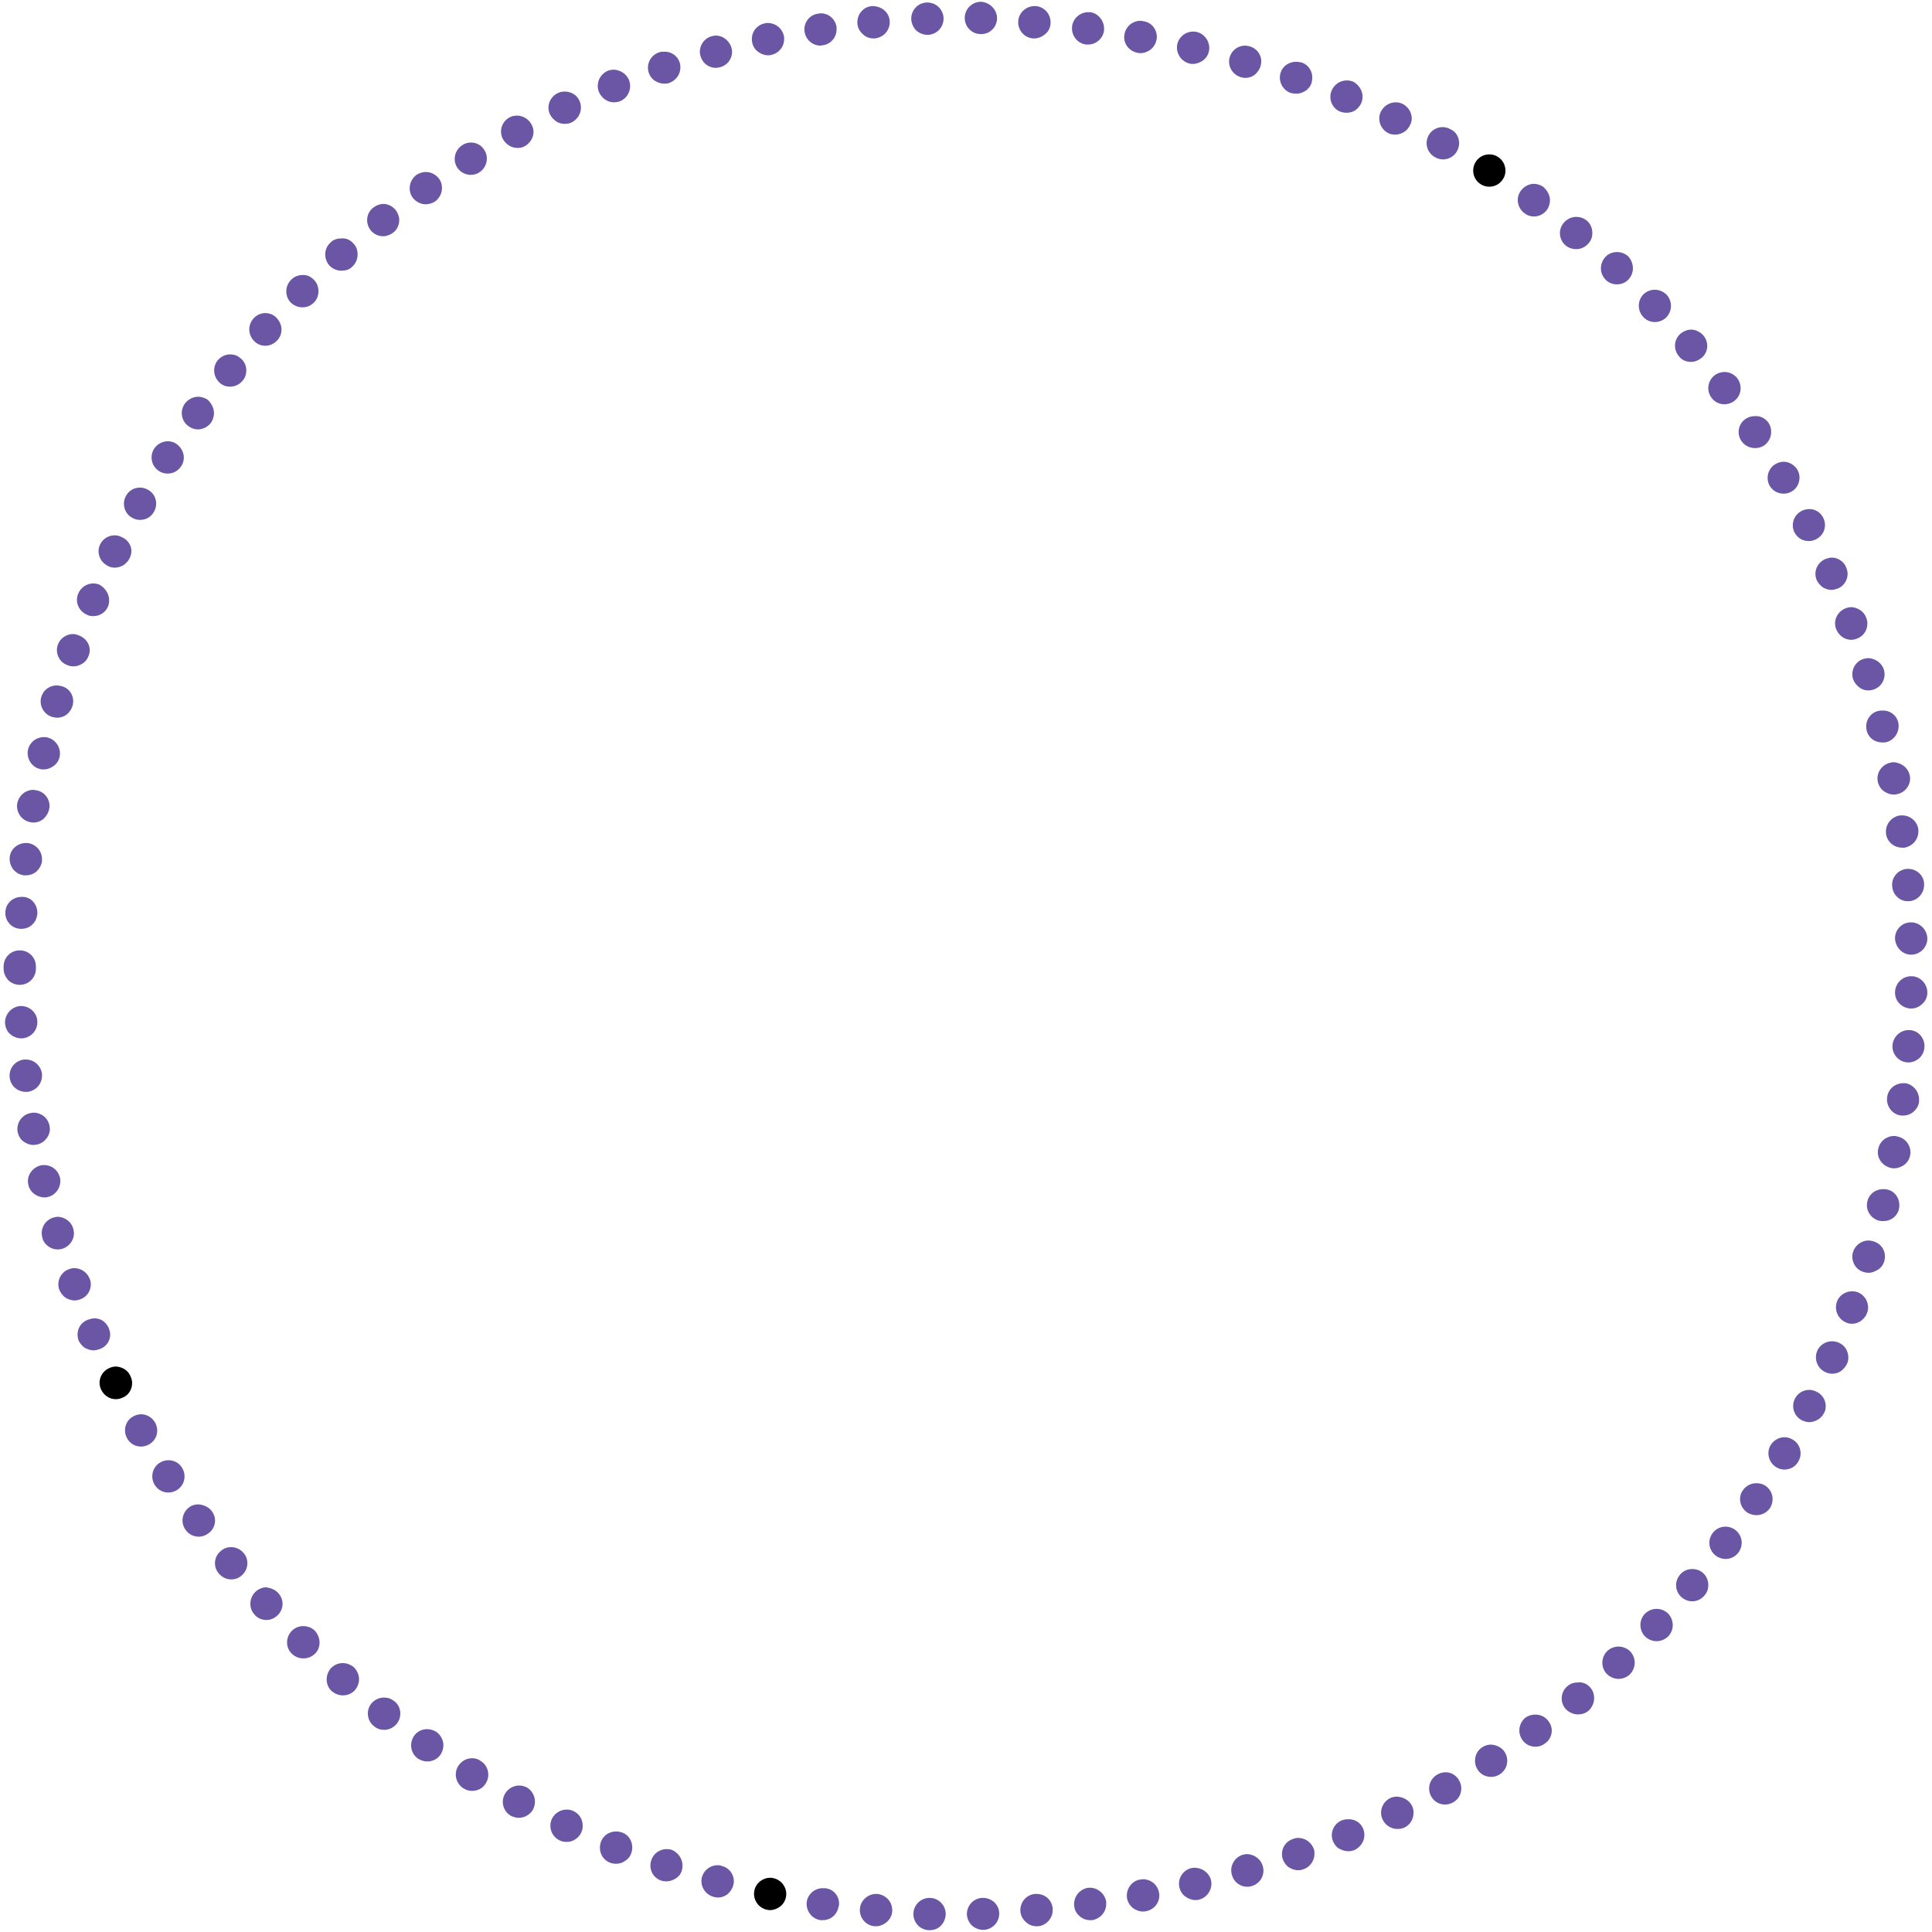 <?xml version="1.0" encoding="utf-8"?>
<!-- Generator: Adobe Illustrator 26.0.1, SVG Export Plug-In . SVG Version: 6.00 Build 0)  -->
<svg version="1.1" id="Layer_1" xmlns="http://www.w3.org/2000/svg" xmlns:xlink="http://www.w3.org/1999/xlink" x="0px" y="0px"
	 viewBox="0 0 538.1 538.1" style="enable-background:new 0 0 538.1 538.1;" xml:space="preserve">
<style type="text/css">
	.st0{fill:#6A56A4;}
</style>
<g id="Ring12">
	<path class="st0" d="M536.8,276.4v0.1c0,1.2-0.5,2.3-1.4,3.1c-0.8,0.8-1.9,1.3-3.1,1.3h-0.1c-2.5-0.1-4.5-2.1-4.4-4.6
		s2.1-4.4,4.5-4.4h0.1C534.8,271.9,536.8,274,536.8,276.4z"/>
	<path class="st0" d="M536.8,261.3v0.1c0,2.4-1.9,4.4-4.4,4.5h-0.1c-1.2,0-2.3-0.5-3.1-1.3s-1.3-1.9-1.4-3.1
		c-0.1-2.5,1.9-4.6,4.4-4.6h0.1C534.7,256.9,536.7,258.9,536.8,261.3z"/>
	<path class="st0" d="M536,291.3c0,0.1,0,0.2,0,0.4c-0.1,1.2-0.6,2.2-1.4,3c-0.8,0.7-1.9,1.2-3,1.2c-0.1,0-0.2,0-0.4,0
		c-2.5-0.2-4.3-2.4-4.1-4.8s2.2-4.2,4.5-4.2c0.1,0,0.2,0,0.3,0C534.2,287,536,289,536,291.3z"/>
	<path class="st0" d="M535.9,246.1c0,0.1,0,0.2,0,0.4c0,2.3-1.8,4.3-4.1,4.5c-0.1,0-0.2,0-0.4,0c-1.2,0-2.2-0.4-3-1.2
		c-0.8-0.7-1.3-1.8-1.4-3c-0.2-2.5,1.7-4.6,4.1-4.8c0.1,0,0.2,0,0.4,0C533.8,242,535.8,243.8,535.9,246.1z"/>
	<path class="st0" d="M534.5,306.2c0,0.2,0,0.4,0,0.6c-0.1,1.1-0.7,2.1-1.5,2.8c-0.8,0.7-1.8,1.1-2.9,1.1c-0.2,0-0.4,0-0.6,0
		c-2.5-0.3-4.2-2.6-3.9-5.1c0.3-2.3,2.2-3.9,4.5-3.9c0.2,0,0.4,0,0.6,0C532.8,302,534.5,304,534.5,306.2z"/>
	<path class="st0" d="M534.3,231c0,0.2,0,0.4,0,0.6c0,2.2-1.6,4.1-3.9,4.5c-0.2,0-0.4,0-0.6,0c-1.1,0-2.2-0.4-3-1.1
		c-0.8-0.7-1.4-1.7-1.5-2.8c-0.3-2.5,1.4-4.7,3.9-5.1c0.2,0,0.4,0,0.6,0C532.1,227.1,534,228.8,534.3,231z"/>
	<path class="st0" d="M532.1,321c0,0.3,0,0.5-0.1,0.8c-0.2,1.1-0.8,2-1.6,2.6s-1.8,1-2.9,1c-0.3,0-0.6,0-0.8-0.1
		c-2.4-0.5-4.1-2.8-3.6-5.2c0.4-2.2,2.3-3.7,4.4-3.7c0.3,0,0.6,0,0.8,0.1C530.6,316.9,532.1,318.8,532.1,321z"/>
	<path class="st0" d="M531.9,216c0.1,0.3,0.1,0.6,0.1,0.8c0,2.1-1.5,4-3.7,4.4c-0.3,0.1-0.6,0.1-0.8,0.1c-1.1,0-2.1-0.4-2.9-1
		c-0.8-0.6-1.4-1.6-1.6-2.6c-0.5-2.4,1.1-4.8,3.6-5.3c0.3-0.1,0.6-0.1,0.8-0.1C529.6,212.4,531.5,213.9,531.9,216z"/>
	<path class="st0" d="M529,335.6c0,0.3,0,0.7-0.1,1.1c-0.2,1-0.8,1.9-1.6,2.5s-1.7,0.9-2.8,0.9c-0.4,0-0.7,0-1.1-0.1
		c-2.4-0.6-3.9-3-3.3-5.4c0.5-2.1,2.3-3.4,4.4-3.4c0.3,0,0.7,0,1.1,0.1C527.6,331.7,529,333.5,529,335.6z"/>
	<path class="st0" d="M528.7,201.2c0.1,0.4,0.1,0.7,0.1,1.1c0,2-1.4,3.9-3.4,4.4c-0.4,0.1-0.7,0.1-1.1,0.1c-1,0-2-0.3-2.8-0.9
		c-0.8-0.6-1.4-1.5-1.6-2.5c-0.6-2.4,0.9-4.9,3.3-5.4c0.4-0.1,0.7-0.1,1.1-0.1C526.3,197.8,528.2,199.1,528.7,201.2z"/>
	<path class="st0" d="M525,350c0,0.4-0.1,0.9-0.2,1.3c-0.3,1-0.9,1.8-1.7,2.3s-1.7,0.9-2.7,0.9c-0.4,0-0.9-0.1-1.3-0.2
		c-2.4-0.7-3.7-3.2-3-5.6c0.6-1.9,2.4-3.2,4.3-3.2c0.4,0,0.9,0.1,1.3,0.2C523.8,346.3,525,348,525,350z"/>
	<path class="st0" d="M524.7,186.5c0.1,0.4,0.2,0.9,0.2,1.3c0,1.9-1.2,3.7-3.2,4.3c-0.4,0.1-0.9,0.2-1.3,0.2c-1,0-1.9-0.3-2.6-0.9
		c-0.8-0.6-1.4-1.4-1.7-2.3c-0.7-2.4,0.6-4.9,3-5.6c0.4-0.1,0.9-0.2,1.3-0.2C522.3,183.4,524.1,184.6,524.7,186.5z"/>
	<path class="st0" d="M520.3,364.2c0,0.5-0.1,1-0.3,1.5c-0.3,0.9-0.9,1.6-1.7,2.2c-0.7,0.5-1.6,0.8-2.5,0.8c-0.5,0-1-0.1-1.5-0.3
		c-2.3-0.9-3.5-3.4-2.7-5.8l0,0c0.8-2.3,3.4-3.5,5.8-2.7C519.2,360.6,520.3,362.3,520.3,364.2z"/>
	<path class="st0" d="M519.8,172.1c0.2,0.5,0.3,1,0.3,1.6c0,1.8-1.1,3.6-3,4.2c-0.5,0.2-1,0.3-1.5,0.3c-0.9,0-1.8-0.3-2.5-0.8
		s-1.3-1.2-1.7-2.2c-0.9-2.3,0.3-4.9,2.7-5.8c0.5-0.2,1-0.3,1.6-0.3C517.4,169.2,519.2,170.3,519.8,172.1z"/>
	<path class="st0" d="M514.8,378.1c0,0.6-0.1,1.2-0.4,1.8l0,0c-0.4,0.8-1,1.5-1.7,2s-1.6,0.7-2.4,0.7c-0.6,0-1.2-0.1-1.8-0.4
		c-2.3-1-3.3-3.6-2.4-5.9c1-2.3,3.6-3.3,5.9-2.4C513.8,374.6,514.8,376.3,514.8,378.1z"/>
	<path class="st0" d="M514.2,158c0.2,0.6,0.4,1.2,0.4,1.8c0,1.7-1,3.4-2.7,4.1c-0.6,0.2-1.2,0.4-1.8,0.4c-0.9,0-1.7-0.3-2.4-0.7
		c-0.7-0.5-1.3-1.2-1.7-2l0,0c-1-2.3,0.1-4.9,2.4-5.9c0.6-0.2,1.2-0.4,1.8-0.4C511.8,155.3,513.5,156.3,514.2,158z"/>
	<path class="st0" d="M508.5,391.6c0,0.7-0.1,1.4-0.5,2c-0.4,0.8-1,1.4-1.7,1.8s-1.5,0.7-2.4,0.7c-0.7,0-1.3-0.2-2-0.5
		c-2.2-1.1-3.1-3.8-2-6c0.8-1.6,2.4-2.5,4-2.5c0.7,0,1.4,0.2,2,0.5C507.6,388.4,508.5,390,508.5,391.6z"/>
	<path class="st0" d="M507.8,144.2c0.3,0.6,0.5,1.3,0.5,2c0,1.7-0.9,3.2-2.5,4c-0.6,0.3-1.3,0.5-2,0.5c-0.8,0-1.6-0.2-2.3-0.6
		c-0.7-0.4-1.3-1.1-1.7-1.8c-1.1-2.2-0.2-4.9,2-6c0.6-0.3,1.3-0.5,2-0.5C505.4,141.7,507,142.6,507.8,144.2z"/>
	<path class="st0" d="M501.5,404.8c0,0.8-0.2,1.5-0.6,2.2c-0.8,1.5-2.3,2.3-3.9,2.3c-0.8,0-1.5-0.2-2.2-0.6c-2.1-1.2-2.9-4-1.7-6.1
		c0.8-1.4,2.3-2.3,3.9-2.3c0.8,0,1.5,0.2,2.2,0.6C500.7,401.7,501.5,403.2,501.5,404.8z"/>
	<path class="st0" d="M500.6,130.8c0.4,0.7,0.6,1.5,0.6,2.2c0,1.6-0.8,3.1-2.2,3.9c-0.7,0.4-1.5,0.6-2.2,0.6c-1.6,0-3.1-0.8-3.9-2.2
		l0,0c-1.2-2.1-0.5-4.9,1.7-6.1c0.7-0.4,1.5-0.6,2.2-0.6C498.2,128.6,499.7,129.4,500.6,130.8z"/>
	<path class="st0" d="M493.7,417.5c0,0.8-0.2,1.7-0.7,2.5c-0.9,1.3-2.3,2-3.8,2c-0.8,0-1.7-0.2-2.5-0.7c-2.1-1.4-2.7-4.2-1.3-6.2
		c0.9-1.3,2.3-2,3.8-2c0.9,0,1.7,0.2,2.5,0.7C492.9,414.6,493.7,416,493.7,417.5z"/>
	<path class="st0" d="M492.6,117.8c0.5,0.8,0.7,1.6,0.7,2.5c0,1.5-0.7,2.9-2,3.8c-0.8,0.5-1.6,0.7-2.5,0.7c-1.5,0-2.9-0.7-3.8-2
		c-1.4-2.1-0.8-4.9,1.3-6.2c0.8-0.5,1.6-0.7,2.5-0.7C490.3,115.8,491.7,116.5,492.6,117.8z"/>
	<path class="st0" d="M485.1,429.7c0,0.9-0.3,1.9-0.9,2.7c-0.9,1.2-2.2,1.8-3.6,1.8c-0.9,0-1.9-0.3-2.7-0.9c-2-1.5-2.4-4.3-0.9-6.3
		c0.9-1.2,2.2-1.8,3.6-1.8c0.9,0,1.9,0.3,2.7,0.9C484.5,427,485.1,428.4,485.1,429.7z"/>
	<path class="st0" d="M483.9,105.4c0.6,0.8,0.9,1.8,0.9,2.7c0,1.4-0.6,2.7-1.8,3.6c-0.8,0.6-1.8,0.9-2.7,0.9c-1.4,0-2.7-0.6-3.6-1.8
		c-1.5-2-1.1-4.8,0.9-6.3c0.8-0.6,1.8-0.9,2.7-0.9C481.6,103.6,483,104.2,483.9,105.4z"/>
	<path class="st0" d="M475.8,441.5c0,1-0.3,2-1.1,2.9c-0.9,1.1-2.2,1.6-3.4,1.6c-1,0-2.1-0.4-2.9-1.1c-1.9-1.6-2.1-4.4-0.5-6.3
		c0.9-1.1,2.2-1.6,3.4-1.6c1,0,2.1,0.3,2.9,1C475.3,438.9,475.8,440.2,475.8,441.5z"/>
	<path class="st0" d="M474.4,93.4c0.7,0.8,1.1,1.9,1.1,2.9c0,1.3-0.5,2.5-1.6,3.4c-0.9,0.7-1.9,1.1-2.9,1.1c-1.3,0-2.6-0.5-3.4-1.6
		c-1.6-1.9-1.4-4.7,0.5-6.3c0.9-0.7,1.9-1.1,2.9-1.1C472.2,91.8,473.5,92.4,474.4,93.4z"/>
	<path class="st0" d="M465.9,452.6c0,1.1-0.4,2.2-1.2,3.1c-0.9,0.9-2.1,1.4-3.3,1.4c-1.1,0-2.2-0.4-3.1-1.2
		c-1.8-1.7-1.9-4.6-0.2-6.4c0.9-0.9,2.1-1.4,3.3-1.4c1.1,0,2.2,0.4,3.1,1.2C465.4,450.2,465.9,451.4,465.9,452.6z"/>
	<path class="st0" d="M464.2,82.1c0.8,0.9,1.2,2,1.2,3.1c0,1.2-0.5,2.4-1.4,3.3c-0.9,0.8-2,1.2-3.1,1.2c-1.2,0-2.4-0.5-3.2-1.4
		c-1.7-1.8-1.7-4.6,0.1-6.4c0.9-0.8,2-1.2,3.1-1.2C462.1,80.7,463.3,81.2,464.2,82.1z"/>
	<path class="st0" d="M454.1,460c0.8,0.9,1.2,2,1.2,3.1c0,1.2-0.5,2.4-1.4,3.3c-0.9,0.8-2,1.2-3.1,1.2c-1.2,0-2.4-0.5-3.3-1.4
		c-1.7-1.8-1.6-4.7,0.2-6.4c0.9-0.8,2-1.2,3.1-1.2C452,458.6,453.2,459.1,454.1,460z"/>
	<path class="st0" d="M454.8,74.7c0,1.1-0.4,2.2-1.2,3.1c-0.9,1-2.1,1.4-3.3,1.4c-1.1,0-2.2-0.4-3-1.2c-1.8-1.7-1.9-4.5-0.2-6.4
		c0.9-1,2.1-1.4,3.3-1.4c1.1,0,2.2,0.4,3.1,1.2C454.3,72.3,454.8,73.5,454.8,74.7z"/>
	<path class="st0" d="M443,470.1c0.7,0.8,1,1.9,1,2.9c0,1.3-0.6,2.6-1.6,3.5c-0.8,0.7-1.9,1-2.9,1c-1.3,0-2.6-0.6-3.5-1.6
		c-1.6-1.9-1.3-4.8,0.6-6.3c0.8-0.7,1.8-1,2.8-1C440.8,468.4,442.1,469,443,470.1z"/>
	<path class="st0" d="M443.5,64.9c0,1-0.3,2-1,2.8c-0.9,1.1-2.2,1.7-3.5,1.7c-1,0-2-0.3-2.9-1c-1.9-1.6-2.2-4.4-0.6-6.3
		c0.9-1.1,2.2-1.7,3.5-1.7c1,0,2,0.3,2.9,1C443,62.3,443.5,63.6,443.5,64.9z"/>
	<path class="st0" d="M431.3,479.4c0.6,0.8,0.9,1.7,0.9,2.6c0,1.4-0.7,2.8-1.9,3.6c-0.8,0.6-1.7,0.9-2.6,0.9c-1.4,0-2.8-0.6-3.7-1.9
		c-1.4-2-1-4.8,1-6.3l0,0C427.1,477,429.9,477.4,431.3,479.4z"/>
	<path class="st0" d="M431.7,55.8c0,0.9-0.3,1.8-0.8,2.6c-0.9,1.2-2.2,1.9-3.7,1.9c-0.9,0-1.8-0.3-2.6-0.9c-2-1.5-2.5-4.3-1-6.3
		c0.9-1.2,2.3-1.9,3.6-1.9c0.9,0,1.8,0.3,2.6,0.8C431,53.1,431.7,54.4,431.7,55.8z"/>
	<path class="st0" d="M419.1,488c0.5,0.8,0.7,1.6,0.7,2.4c0,1.5-0.7,2.9-2.1,3.8c-0.8,0.5-1.6,0.7-2.4,0.7c-1.5,0-3-0.7-3.8-2.1
		c-1.3-2.1-0.7-4.9,1.4-6.2c0.8-0.5,1.6-0.7,2.4-0.7C416.8,486,418.3,486.7,419.1,488z"/>
	<path d="M419.3,47.5c0,0.8-0.2,1.7-0.7,2.4c-0.9,1.4-2.3,2.1-3.8,2.1c-0.8,0-1.7-0.2-2.4-0.7c-2.1-1.3-2.7-4.1-1.4-6.2
		c0.9-1.4,2.3-2.1,3.8-2.1c0.8,0,1.7,0.2,2.4,0.7C418.5,44.5,419.3,46,419.3,47.5z"/>
	<path class="st0" d="M406.4,495.9c0.4,0.7,0.6,1.4,0.6,2.2c0,1.6-0.8,3.1-2.3,3.9c-0.7,0.4-1.5,0.6-2.2,0.6c-1.6,0-3.1-0.8-3.9-2.3
		c-1.2-2.2-0.4-4.9,1.8-6.1S405.2,493.7,406.4,495.9z"/>
	<path class="st0" d="M406.4,39.9c0,0.7-0.2,1.5-0.6,2.2c-0.8,1.5-2.4,2.3-3.9,2.3c-0.7,0-1.5-0.2-2.2-0.6c-2.2-1.2-3-3.9-1.8-6.1
		c0.8-1.5,2.4-2.3,3.9-2.3c0.7,0,1.5,0.2,2.2,0.6C405.6,36.7,406.4,38.3,406.4,39.9z"/>
	<path class="st0" d="M393.3,503c0.3,0.6,0.4,1.3,0.4,1.9c0,1.7-0.9,3.3-2.5,4.1c-0.6,0.3-1.3,0.4-2,0.4c-0.8,0-1.6-0.2-2.4-0.7
		s-1.3-1.1-1.7-1.9c-1.1-2.2-0.1-4.9,2.1-6c0.6-0.3,1.3-0.4,1.9-0.4C390.9,500.5,392.5,501.4,393.3,503z"/>
	<path class="st0" d="M393.2,33c0,0.7-0.2,1.3-0.5,1.9c-0.4,0.8-1,1.5-1.7,1.9s-1.5,0.7-2.4,0.7c-0.6,0-1.3-0.1-1.9-0.4
		c-2.2-1.1-3.2-3.8-2.1-6c0.8-1.6,2.4-2.6,4.1-2.6c0.6,0,1.3,0.1,1.9,0.4C392.2,29.7,393.2,31.3,393.2,33z"/>
	<path class="st0" d="M379.7,509.4c0.2,0.6,0.3,1.1,0.3,1.7c0,1.8-1.1,3.4-2.8,4.2c-0.6,0.2-1.1,0.3-1.7,0.3c-0.9,0-1.7-0.3-2.5-0.7
		s-1.3-1.2-1.7-2c-1-2.3,0.1-4.9,2.4-5.9c0.6-0.2,1.1-0.3,1.7-0.3C377.3,506.6,379,507.6,379.7,509.4z"/>
	<path class="st0" d="M379.5,26.9c0,0.6-0.1,1.1-0.3,1.7c-0.4,0.9-1,1.6-1.7,2.1s-1.6,0.7-2.5,0.7c-0.6,0-1.1-0.1-1.7-0.3
		c-2.3-0.9-3.4-3.6-2.4-5.9c0.7-1.7,2.4-2.8,4.2-2.8c0.6,0,1.1,0.1,1.7,0.3C378.4,23.5,379.5,25.2,379.5,26.9z"/>
	<path class="st0" d="M365.9,514.9c0.2,0.5,0.2,1,0.2,1.5c0,1.8-1.2,3.6-3,4.2c-0.5,0.2-1,0.3-1.5,0.3c-0.9,0-1.8-0.3-2.6-0.8
		c-0.8-0.5-1.3-1.3-1.7-2.2c-0.8-2.4,0.4-4.9,2.8-5.7c0.5-0.2,1-0.3,1.5-0.3C363.5,511.9,365.2,513.1,365.9,514.9z"/>
	<path class="st0" d="M365.5,21.6c0,0.5-0.1,1-0.2,1.5c-0.3,0.9-0.9,1.7-1.7,2.2c-0.8,0.5-1.6,0.8-2.6,0.8c-0.5,0-1-0.1-1.5-0.2
		c-2.3-0.8-3.6-3.4-2.8-5.7c0.6-1.9,2.4-3,4.3-3c0.5,0,1,0.1,1.5,0.2C364.4,18,365.5,19.8,365.5,21.6z"/>
	<path class="st0" d="M351.7,519.7c0.1,0.4,0.2,0.8,0.2,1.3c0,2-1.3,3.7-3.2,4.3c-0.4,0.1-0.8,0.2-1.3,0.2c-1,0-1.9-0.3-2.7-0.9
		c-0.8-0.6-1.3-1.4-1.6-2.4c-0.7-2.4,0.7-4.9,3-5.6c0.4-0.1,0.8-0.2,1.3-0.2C349.3,516.5,351.1,517.7,351.7,519.7z"/>
	<path class="st0" d="M351.3,17.1c0,0.4-0.1,0.8-0.2,1.3c-0.3,1-0.9,1.8-1.6,2.4c-0.8,0.6-1.7,0.9-2.7,0.9c-0.4,0-0.8-0.1-1.2-0.2
		c-2.4-0.7-3.8-3.2-3.1-5.6c0.6-2,2.4-3.2,4.3-3.2c0.4,0,0.8,0.1,1.2,0.2C350,13.4,351.3,15.2,351.3,17.1z"/>
	<path class="st0" d="M337.3,523.7c0.1,0.4,0.1,0.7,0.1,1c0,2-1.4,3.9-3.5,4.4c-0.3,0.1-0.7,0.1-1,0.1c-1,0-2-0.4-2.8-1
		s-1.4-1.5-1.6-2.5c-0.6-2.4,0.9-4.8,3.3-5.4c0.4-0.1,0.7-0.1,1.1-0.1C335,520.3,336.8,521.7,337.3,523.7z"/>
	<path class="st0" d="M336.8,13.3c0,0.3,0,0.7-0.1,1c-0.2,1-0.8,1.9-1.6,2.5c-0.8,0.6-1.8,1-2.8,1c-0.3,0-0.7,0-1-0.1
		c-2.4-0.6-3.9-3-3.4-5.4c0.5-2.1,2.3-3.5,4.4-3.5c0.3,0,0.7,0,1,0.1C335.4,9.4,336.8,11.3,336.8,13.3z"/>
	<path class="st0" d="M322.8,527.1c0.1,0.3,0.1,0.6,0.1,0.8c0,2.1-1.5,4-3.7,4.4c-0.3,0.1-0.5,0.1-0.8,0.1c-1.1,0-2.1-0.4-2.9-1
		c-0.8-0.7-1.4-1.6-1.6-2.7c-0.4-2.4,1.2-4.8,3.6-5.2c0.3,0,0.6-0.1,0.8-0.1C320.5,523.4,322.4,524.9,322.8,527.1z"/>
	<path class="st0" d="M322.2,10.3c0,0.3,0,0.5-0.1,0.8c-0.2,1.1-0.8,2-1.6,2.7c-0.8,0.6-1.8,1-2.9,1c-0.3,0-0.5,0-0.8-0.1
		c-2.5-0.5-4.1-2.8-3.6-5.2c0.4-2.2,2.3-3.7,4.4-3.7c0.3,0,0.5,0,0.8,0.1C320.7,6.2,322.2,8.1,322.2,10.3z"/>
	<path class="st0" d="M308.1,529.7c0,0.2,0,0.4,0,0.6c0,2.2-1.6,4.1-3.9,4.5c-0.2,0-0.4,0-0.6,0c-1.1,0-2.1-0.4-2.9-1.1
		c-0.8-0.7-1.4-1.6-1.5-2.8c-0.3-2.5,1.4-4.7,3.8-5.1l0,0C305.4,525.5,307.7,527.2,308.1,529.7z"/>
	<path class="st0" d="M307.5,7.9c0,0.2,0,0.4,0,0.6c-0.3,2.2-2.2,3.9-4.4,3.9l0,0c-0.2,0-0.4,0-0.6,0c-2.5-0.3-4.2-2.6-3.9-5.1
		c0.3-2.2,2.2-3.9,4.5-3.9c0.2,0,0.4,0,0.6,0C305.8,3.7,307.5,5.7,307.5,7.9z"/>
	<path class="st0" d="M293.2,531.6c0,0.1,0,0.3,0,0.4c0,2.3-1.8,4.3-4.1,4.5c-0.1,0-0.3,0-0.4,0c-1.1,0-2.2-0.4-3-1.2
		c-0.8-0.7-1.4-1.7-1.5-2.9c-0.2-2.5,1.6-4.7,4.1-4.9c0.1,0,0.3,0,0.4,0C291.1,527.5,293,529.2,293.2,531.6z"/>
	<path class="st0" d="M292.6,6.2c0,0.1,0,0.3,0,0.4c-0.1,1.2-0.6,2.2-1.5,2.9c-0.8,0.7-1.9,1.2-3,1.2c-0.1,0-0.3,0-0.4,0
		c-2.5-0.2-4.3-2.4-4.1-4.9c0.2-2.3,2.2-4.1,4.5-4.1c0.1,0,0.3,0,0.4,0C290.9,1.9,292.6,3.9,292.6,6.2z"/>
	<path class="st0" d="M278.3,532.8c0,0.1,0,0.2,0,0.2c0,2.4-1.9,4.4-4.3,4.5c-0.1,0-0.2,0-0.2,0c-1.2,0-2.3-0.5-3.1-1.2
		c-0.8-0.8-1.3-1.8-1.4-3c-0.1-2.5,1.8-4.6,4.3-4.7c0.1,0,0.1,0,0.2,0C276.2,528.6,278.2,530.4,278.3,532.8z"/>
	<path class="st0" d="M277.7,5.1c0,0.1,0,0.2,0,0.2c-0.1,1.2-0.6,2.3-1.4,3c-0.8,0.8-1.9,1.2-3.1,1.2c-0.1,0-0.1,0-0.2,0
		c-2.5-0.1-4.4-2.2-4.3-4.7c0.1-2.4,2.1-4.3,4.5-4.3c0.1,0,0.2,0,0.2,0C275.9,0.8,277.7,2.8,277.7,5.1z"/>
	<path class="st0" d="M263.4,533.1c0,0.1,0,0.1,0,0.2c-0.1,1.2-0.6,2.3-1.4,3.1s-1.9,1.2-3.1,1.2c-0.1,0-0.1,0-0.2,0
		c-2.5-0.1-4.4-2.2-4.3-4.7c0.1-2.4,2.1-4.3,4.5-4.3c0.1,0,0.1,0,0.2,0C261.5,528.7,263.4,530.7,263.4,533.1z"/>
	<path class="st0" d="M262.8,5c0,0.1,0,0.1,0,0.2c0,2.4-1.9,4.4-4.3,4.5c-0.1,0-0.1,0-0.2,0c-1.2,0-2.3-0.5-3.1-1.2
		c-0.8-0.8-1.3-1.9-1.4-3.1c-0.1-2.5,1.8-4.6,4.3-4.7c0.1,0,0.1,0,0.2,0C260.7,0.7,262.7,2.6,262.8,5z"/>
	<path class="st0" d="M248.5,532c0,0.1,0,0.3,0,0.4c-0.1,1.2-0.7,2.2-1.5,2.9s-1.9,1.2-3,1.2c-0.1,0-0.3,0-0.4,0
		c-2.5-0.2-4.3-2.4-4.1-4.9c0.2-2.3,2.2-4.1,4.5-4.1c0.2,0,0.3,0,0.4,0C246.8,527.8,248.5,529.7,248.5,532z"/>
	<path class="st0" d="M247.8,5.8c0,0.2,0,0.3,0,0.4c0,2.3-1.7,4.2-4.1,4.5c-0.2,0-0.3,0-0.4,0c-1.2,0-2.2-0.4-3-1.2
		c-0.8-0.7-1.4-1.7-1.5-2.9c-0.2-2.5,1.6-4.7,4-4.9c0.1,0,0.3,0,0.4,0C245.7,1.8,247.6,3.5,247.8,5.8z"/>
	<path class="st0" d="M233.7,530.2c0,0.2,0,0.5-0.1,0.7c-0.2,1.1-0.7,2.1-1.5,2.8s-1.8,1.1-2.9,1.1c-0.2,0-0.5,0-0.7,0
		c-2.5-0.4-4.1-2.7-3.8-5.1c0.3-2.2,2.3-3.8,4.4-3.8c0.2,0,0.5,0,0.7,0C232.1,526.1,233.7,528,233.7,530.2z"/>
	<path class="st0" d="M233,7.5c0,0.2,0,0.5,0,0.7c0,2.2-1.6,4.1-3.8,4.4c-0.2,0-0.5,0.1-0.7,0.1c-1.1,0-2.1-0.4-2.9-1.1
		c-0.8-0.7-1.3-1.6-1.5-2.7c-0.4-2.5,1.3-4.8,3.8-5.1c0.2,0,0.5-0.1,0.7-0.1C230.7,3.7,232.6,5.2,233,7.5z"/>
	<path d="M215.4,523.1c2.4,0.5,4,2.9,3.5,5.3c-0.2,1-0.8,2-1.6,2.6s-1.8,1-2.8,1c-0.3,0-0.6,0-0.9-0.1c-2.4-0.5-4-2.9-3.5-5.3
		c0.4-2.1,2.3-3.6,4.4-3.6C214.8,523,215.1,523,215.4,523.1L215.4,523.1z"/>
	<path class="st0" d="M218.3,9.9c0.1,0.3,0.1,0.6,0.1,1c0,2.1-1.4,3.9-3.6,4.4c-0.3,0.1-0.6,0.1-0.9,0.1c-1,0-2-0.4-2.8-1
		s-1.4-1.5-1.6-2.6c-0.5-2.4,1-4.8,3.5-5.3c0.3-0.1,0.6-0.1,0.9-0.1C215.9,6.4,217.8,7.8,218.3,9.9z"/>
	<path class="st0" d="M204.4,524c0,0.4-0.1,0.8-0.2,1.2c-0.3,1-0.9,1.8-1.6,2.4c-0.8,0.6-1.7,0.9-2.7,0.9c-0.4,0-0.8-0.1-1.2-0.2
		c-2.4-0.7-3.8-3.1-3.2-5.5c0.6-2,2.4-3.3,4.3-3.3c0.4,0,0.8,0,1.2,0.2C203.1,520.2,204.4,522,204.4,524z"/>
	<path class="st0" d="M203.7,13.2c0.1,0.4,0.2,0.8,0.2,1.2c0,2-1.3,3.8-3.3,4.3c-0.4,0.1-0.8,0.2-1.2,0.2c-1,0-1.9-0.3-2.7-0.9
		s-1.3-1.4-1.6-2.4c-0.7-2.4,0.8-4.9,3.1-5.5c0.4-0.1,0.8-0.2,1.2-0.2C201.3,9.9,203.1,11.3,203.7,13.2z"/>
	<path class="st0" d="M190.1,519.6c0,0.5-0.1,1-0.2,1.4c-0.3,1-0.9,1.7-1.7,2.2s-1.7,0.8-2.6,0.8c-0.5,0-1-0.1-1.4-0.2
		c-2.4-0.8-3.6-3.3-2.8-5.7c0.6-1.9,2.4-3.1,4.3-3.1c0.5,0,1,0.1,1.4,0.2C188.9,516,190.1,517.7,190.1,519.6z"/>
	<path class="st0" d="M189.3,17.4c0.2,0.5,0.2,1,0.2,1.4c0,1.9-1.2,3.6-3.1,4.3c-0.5,0.2-1,0.2-1.4,0.2c-0.9,0-1.8-0.3-2.6-0.8
		s-1.4-1.3-1.7-2.2c-0.8-2.4,0.5-4.9,2.8-5.7c0.5-0.2,1-0.2,1.4-0.2C186.9,14.3,188.7,15.5,189.3,17.4z"/>
	<path class="st0" d="M176.1,514.5c0,0.6-0.1,1.1-0.3,1.7c-0.3,0.9-0.9,1.6-1.7,2.1c-0.7,0.5-1.6,0.8-2.5,0.8
		c-0.5,0-1.1-0.1-1.7-0.3c-2.3-0.9-3.4-3.5-2.5-5.9c0.7-1.8,2.4-2.8,4.2-2.8c0.6,0,1.1,0.1,1.7,0.3C175,511,176.1,512.7,176.1,514.5
		z"/>
	<path class="st0" d="M175.2,22.3c0.2,0.6,0.3,1.1,0.3,1.7c0,1.8-1.1,3.5-2.8,4.2c-0.6,0.2-1.1,0.3-1.7,0.3c-0.9,0-1.8-0.3-2.5-0.8
		s-1.3-1.2-1.7-2.1c-0.9-2.3,0.2-4.9,2.5-5.9c0.6-0.2,1.1-0.3,1.7-0.3C172.8,19.5,174.5,20.6,175.2,22.3z"/>
	<path class="st0" d="M162.3,508.5c0,0.6-0.1,1.3-0.4,1.9c-0.4,0.8-1,1.5-1.7,1.9c-0.7,0.5-1.5,0.7-2.4,0.7c-0.6,0-1.3-0.1-1.9-0.4
		c-2.3-1.1-3.2-3.7-2.2-6c0.8-1.6,2.4-2.6,4.1-2.6c0.6,0,1.3,0.1,1.9,0.4C161.4,505.2,162.3,506.8,162.3,508.5z"/>
	<path class="st0" d="M161.4,28.1c0.3,0.6,0.4,1.3,0.4,1.9c0,1.7-1,3.3-2.6,4.1c-0.6,0.3-1.3,0.4-1.9,0.4c-0.8,0-1.7-0.2-2.4-0.7
		s-1.3-1.1-1.7-1.9c-1.1-2.2-0.1-4.9,2.2-6c0.6-0.3,1.3-0.4,1.9-0.4C159,25.5,160.7,26.4,161.4,28.1z"/>
	<path class="st0" d="M149,501.8c0,0.7-0.2,1.5-0.5,2.1c-0.8,1.5-2.4,2.4-4,2.4c-0.7,0-1.4-0.2-2.1-0.5c-2.2-1.2-3-3.9-1.8-6.1
		c0.8-1.5,2.4-2.4,4-2.4c0.7,0,1.4,0.2,2.1,0.5C148.1,498.6,149,500.2,149,501.8z"/>
	<path class="st0" d="M148,34.6c0.4,0.7,0.6,1.4,0.6,2.1c0,1.6-0.9,3.1-2.4,4c-0.7,0.4-1.4,0.5-2.1,0.5c-1.6,0-3.1-0.9-4-2.4
		c-1.2-2.2-0.4-4.9,1.8-6.1c0.7-0.4,1.4-0.5,2.1-0.5C145.6,32.2,147.2,33.1,148,34.6z"/>
	<path class="st0" d="M136,494.3c0,0.8-0.2,1.6-0.7,2.4c-0.8,1.4-2.3,2.1-3.8,2.1c-0.8,0-1.6-0.2-2.4-0.7c-2.1-1.3-2.8-4.1-1.5-6.2
		c0.9-1.4,2.3-2.2,3.9-2.2c0.8,0,1.6,0.2,2.3,0.7C135.3,491.3,136,492.8,136,494.3z"/>
	<path class="st0" d="M134.9,41.8c0.5,0.7,0.7,1.6,0.7,2.4c0,1.5-0.8,3-2.1,3.8c-0.7,0.5-1.6,0.7-2.4,0.7c-1.5,0-3-0.8-3.8-2.1
		c-1.3-2.1-0.6-4.9,1.5-6.2c0.7-0.5,1.6-0.7,2.4-0.7C132.6,39.7,134.1,40.4,134.9,41.8z"/>
	<path class="st0" d="M123.5,486.1c0,0.9-0.3,1.8-0.8,2.6c-0.9,1.3-2.3,1.9-3.7,1.9c-0.9,0-1.8-0.3-2.6-0.8c-2-1.4-2.5-4.2-1.1-6.3
		c0.9-1.3,2.3-1.9,3.7-1.9c0.9,0,1.8,0.3,2.6,0.8C122.8,483.3,123.5,484.7,123.5,486.1z"/>
	<path class="st0" d="M122.3,49.8c0.6,0.8,0.8,1.7,0.8,2.6c0,1.4-0.7,2.8-1.9,3.7c-0.8,0.5-1.7,0.8-2.6,0.8c-1.4,0-2.8-0.7-3.7-1.9
		c-1.4-2-0.9-4.8,1.1-6.3c0.8-0.5,1.7-0.8,2.6-0.8C120,47.9,121.4,48.6,122.3,49.8z"/>
	<path class="st0" d="M111.5,477.3c0,1-0.3,1.9-1,2.8c-0.9,1.1-2.2,1.7-3.5,1.7c-1,0-2-0.3-2.8-1c-2-1.5-2.3-4.4-0.8-6.3
		c0.9-1.1,2.2-1.7,3.6-1.7c1,0,1.9,0.3,2.8,1C110.9,474.6,111.5,475.9,111.5,477.3z"/>
	<path class="st0" d="M110.2,58.5c0.6,0.8,1,1.8,1,2.8c0,1.3-0.6,2.7-1.7,3.5c-0.8,0.6-1.8,1-2.8,1c-1.3,0-2.6-0.6-3.5-1.7
		c-1.5-2-1.2-4.8,0.8-6.3c0.8-0.6,1.8-1,2.8-1C108,56.8,109.3,57.4,110.2,58.5z"/>
	<path class="st0" d="M100,467.7c0,1.1-0.4,2.1-1.1,3c-0.9,1-2.1,1.5-3.4,1.5c-1.1,0-2.1-0.4-3-1.1c-1.9-1.6-2-4.5-0.4-6.4
		c0.9-1,2.1-1.5,3.4-1.5c1,0,2.1,0.4,3,1.1C99.4,465.2,100,466.4,100,467.7z"/>
	<path class="st0" d="M98.5,67.9c0.8,0.8,1.1,1.9,1.1,3c0,1.2-0.5,2.5-1.5,3.4c-0.8,0.8-1.9,1.1-3,1.1c-1.2,0-2.5-0.5-3.4-1.5
		c-1.6-1.9-1.5-4.7,0.4-6.4c0.8-0.8,1.9-1.1,3-1.1C96.4,66.3,97.6,66.8,98.5,67.9z"/>
	<path class="st0" d="M89,457.5c0,1.1-0.4,2.3-1.3,3.1c-0.9,0.9-2.1,1.3-3.2,1.3s-2.3-0.4-3.2-1.3c-1.8-1.7-1.8-4.6,0-6.4
		c0.9-0.9,2-1.3,3.2-1.3c1.1,0,2.3,0.4,3.2,1.3C88.6,455.2,89,456.4,89,457.5z"/>
	<path class="st0" d="M87.4,77.9c0.9,0.9,1.3,2,1.3,3.2s-0.4,2.3-1.3,3.2c-0.9,0.9-2,1.3-3.2,1.3s-2.3-0.5-3.2-1.3
		c-1.7-1.8-1.7-4.6,0.1-6.4c0.9-0.9,2-1.3,3.2-1.3C85.4,76.5,86.5,77,87.4,77.9z"/>
	<path class="st0" d="M77.5,443.7c0.8,0.9,1.2,1.9,1.2,3c0,1.2-0.5,2.4-1.5,3.3c-0.9,0.8-1.9,1.2-3,1.2c-1.2,0-2.5-0.5-3.3-1.5
		c-1.7-1.8-1.5-4.7,0.3-6.4c0.9-0.8,1.9-1.2,3-1.2C75.4,442.3,76.6,442.7,77.5,443.7z"/>
	<path class="st0" d="M78.4,91.8c0,1.1-0.4,2.2-1.2,3c-0.9,1-2.1,1.5-3.3,1.5c-1.1,0-2.2-0.4-3-1.2c-1.8-1.7-2-4.5-0.3-6.4
		c0.9-1,2.1-1.5,3.3-1.5c1.1,0,2.2,0.4,3,1.2C77.9,89.4,78.4,90.6,78.4,91.8z"/>
	<path class="st0" d="M67.9,432.6c0.7,0.8,1,1.8,1,2.8c0,1.3-0.6,2.6-1.7,3.5c-0.8,0.7-1.8,1-2.8,1l0,0c-1.3,0-2.6-0.6-3.5-1.7
		c-1.6-1.9-1.3-4.8,0.7-6.3c0.8-0.7,1.8-1,2.8-1C65.7,430.9,67,431.5,67.9,432.6z"/>
	<path class="st0" d="M68.6,103.2c0,1-0.3,2-1,2.8c-0.9,1.1-2.2,1.7-3.5,1.7c-1,0-2-0.3-2.8-1c-1.9-1.6-2.2-4.4-0.7-6.3
		c0.9-1.1,2.2-1.7,3.5-1.7c1,0,2,0.3,2.8,1C68.1,100.6,68.6,101.9,68.6,103.2z"/>
	<path class="st0" d="M59,420.9c0.6,0.8,0.9,1.7,0.9,2.6c0,1.4-0.7,2.8-1.9,3.6c-0.8,0.6-1.7,0.9-2.6,0.9c-1.4,0-2.8-0.6-3.7-1.9
		c-1.5-2-1-4.8,1-6.3c0.8-0.6,1.7-0.8,2.6-0.8C56.7,419.1,58.1,419.7,59,420.9z"/>
	<path class="st0" d="M59.6,115.1c0,0.9-0.3,1.8-0.8,2.6c-0.9,1.2-2.3,1.9-3.7,1.9c-0.9,0-1.8-0.3-2.6-0.9c-2-1.4-2.5-4.3-1-6.3
		c0.9-1.2,2.3-1.9,3.7-1.9c0.9,0,1.8,0.3,2.6,0.8C58.9,112.3,59.6,113.7,59.6,115.1z"/>
	<path class="st0" d="M50.7,408.8c0.5,0.8,0.7,1.6,0.7,2.4c0,1.5-0.7,2.9-2.1,3.8c-0.8,0.5-1.6,0.7-2.4,0.7c-1.5,0-2.9-0.7-3.8-2.1
		c-1.3-2.1-0.7-4.9,1.4-6.2c0.8-0.5,1.6-0.7,2.4-0.7C48.4,406.7,49.9,407.4,50.7,408.8z"/>
	<path class="st0" d="M51.2,127.4c0,0.8-0.2,1.7-0.7,2.4c-0.9,1.4-2.3,2.1-3.8,2.1c-0.8,0-1.7-0.2-2.4-0.7c-2.1-1.3-2.7-4.1-1.4-6.2
		l0,0c0.9-1.3,2.3-2.1,3.8-2.1c0.8,0,1.7,0.2,2.4,0.7C50.4,124.5,51.2,126,51.2,127.4z"/>
	<path class="st0" d="M43.2,396.2c1.2,2.2,0.5,4.9-1.7,6.1c-0.7,0.4-1.5,0.6-2.2,0.6c-1.6,0-3.1-0.8-3.9-2.3
		c-1.2-2.2-0.5-4.9,1.7-6.1c0.7-0.4,1.5-0.6,2.2-0.6C40.8,393.9,42.3,394.7,43.2,396.2z"/>
	<path class="st0" d="M43.5,140.3c0,0.7-0.2,1.5-0.6,2.2c-0.8,1.5-2.3,2.3-3.9,2.3c-0.8,0-1.5-0.2-2.2-0.6c-2.2-1.2-2.9-4-1.7-6.1
		c0.8-1.5,2.3-2.3,3.9-2.3c0.7,0,1.5,0.2,2.2,0.6C42.7,137.2,43.5,138.7,43.5,140.3z"/>
	<path d="M36.3,383.2c0.3,0.6,0.5,1.3,0.5,2c0,1.7-0.9,3.3-2.5,4c-0.6,0.3-1.3,0.5-2,0.5c-0.8,0-1.7-0.2-2.4-0.7
		c-0.7-0.4-1.3-1.1-1.7-1.9c-1.1-2.2-0.2-4.9,2.1-6c0.6-0.3,1.3-0.5,2-0.5C34,380.7,35.6,381.6,36.3,383.2z"/>
	<path class="st0" d="M36.6,153.5c0,0.7-0.2,1.3-0.5,2c-0.4,0.8-1,1.4-1.7,1.9c-0.7,0.4-1.5,0.7-2.4,0.7c-0.7,0-1.3-0.1-2-0.5
		c-2.2-1.1-3.2-3.8-2.1-6c0.8-1.6,2.4-2.5,4-2.5c0.7,0,1.3,0.1,2,0.5C35.6,150.3,36.6,151.9,36.6,153.5z"/>
	<path class="st0" d="M30.3,369.9c0.2,0.6,0.4,1.2,0.4,1.7c0,1.8-1,3.4-2.8,4.1c-0.6,0.2-1.2,0.4-1.8,0.4c-0.9,0-1.7-0.3-2.5-0.7
		c-0.7-0.5-1.3-1.2-1.7-2l0,0c-0.2-0.6-0.3-1.2-0.3-1.7c0-1.8,1-3.4,2.8-4.1c0.6-0.2,1.2-0.4,1.8-0.4
		C27.9,367.1,29.5,368.1,30.3,369.9z"/>
	<path class="st0" d="M30.4,167.2c0,0.6-0.1,1.2-0.3,1.7c-0.4,0.9-1,1.6-1.7,2c-0.7,0.5-1.6,0.7-2.5,0.7c-0.6,0-1.2-0.1-1.7-0.4
		c-2.3-1-3.4-3.6-2.4-5.9c0.7-1.7,2.4-2.8,4.1-2.8c0.6,0,1.2,0.1,1.7,0.3C29.3,163.7,30.4,165.4,30.4,167.2z"/>
	<path class="st0" d="M25,356.2c0.2,0.5,0.3,1,0.3,1.5c0,1.8-1.1,3.6-3,4.2c-0.5,0.2-1,0.3-1.5,0.3c-0.9,0-1.8-0.3-2.6-0.8
		c-0.7-0.5-1.3-1.3-1.7-2.2c-0.8-2.3,0.4-4.9,2.7-5.7c0.5-0.2,1-0.3,1.5-0.3C22.6,353.2,24.3,354.4,25,356.2z"/>
	<path class="st0" d="M25,181.1c0,0.5-0.1,1-0.3,1.5c-0.3,0.9-0.9,1.7-1.7,2.2c-0.8,0.5-1.6,0.8-2.6,0.8c-0.5,0-1-0.1-1.5-0.3
		c-2.4-0.8-3.6-3.4-2.8-5.7c0.6-1.8,2.4-3,4.2-3c0.5,0,1,0.1,1.5,0.3C23.8,177.6,25,179.3,25,181.1z"/>
	<path class="st0" d="M20.4,342.2c0.1,0.4,0.2,0.9,0.2,1.3c0,1.9-1.3,3.7-3.2,4.3c-0.4,0.1-0.8,0.2-1.3,0.2c-1,0-1.9-0.3-2.7-0.9
		s-1.4-1.4-1.6-2.4c-0.7-2.4,0.7-4.9,3.1-5.6c0.4-0.1,0.8-0.2,1.3-0.2C18.1,339,19.9,340.3,20.4,342.2z"/>
	<path class="st0" d="M20.4,195.4c0,0.4-0.1,0.8-0.2,1.2c-0.3,1-0.9,1.8-1.6,2.4c-0.8,0.6-1.7,0.9-2.7,0.9c-0.4,0-0.8-0.1-1.3-0.2
		c-2.4-0.7-3.8-3.2-3.1-5.6c0.6-2,2.4-3.2,4.3-3.2c0.4,0,0.8,0.1,1.3,0.2C19.2,191.6,20.4,193.4,20.4,195.4z"/>
	<path class="st0" d="M16.7,328c0.1,0.3,0.1,0.7,0.1,1c0,2-1.4,3.9-3.5,4.4c-0.3,0.1-0.7,0.1-1,0.1c-1,0-2-0.4-2.8-1
		S8.1,331,7.9,330c-0.6-2.4,1-4.8,3.4-5.4c0.3-0.1,0.7-0.1,1-0.1C14.4,324.5,16.2,325.9,16.7,328z"/>
	<path class="st0" d="M16.7,209.8c0,0.3,0,0.7-0.1,1c-0.2,1-0.8,1.9-1.6,2.5s-1.8,1-2.8,1c-0.3,0-0.7,0-1-0.1
		c-2.4-0.5-3.9-3-3.4-5.4c0.5-2.1,2.3-3.5,4.4-3.5c0.3,0,0.7,0,1,0.1C15.3,205.9,16.7,207.8,16.7,209.8z"/>
	<path class="st0" d="M13.8,313.6c0,0.3,0.1,0.5,0.1,0.8c0,2.1-1.6,4-3.7,4.4c-0.3,0-0.5,0.1-0.8,0.1c-1.1,0-2.1-0.4-2.9-1
		s-1.4-1.6-1.6-2.7c-0.4-2.4,1.2-4.8,3.7-5.2c0.3-0.1,0.5-0.1,0.8-0.1C11.5,309.9,13.4,311.4,13.8,313.6z"/>
	<path class="st0" d="M13.8,224.5c0,0.2,0,0.5-0.1,0.8c-0.2,1.1-0.8,2-1.5,2.7c-0.8,0.7-1.8,1.1-2.9,1.1c-0.2,0-0.5,0-0.8-0.1
		c-2.4-0.4-4.1-2.7-3.7-5.2c0.4-2.2,2.3-3.8,4.4-3.8c0.2,0,0.5,0,0.8,0.1C12.2,220.4,13.8,222.3,13.8,224.5z"/>
	<path class="st0" d="M11.7,299.1c0,0.2,0,0.3,0,0.5c0,2.3-1.7,4.2-4,4.5c-0.2,0-0.3,0-0.5,0c-1.1,0-2.2-0.4-3-1.1s-1.4-1.7-1.5-2.9
		c-0.3-2.5,1.5-4.7,4-5c0.2,0,0.3,0,0.5,0C9.5,295.1,11.4,296.8,11.7,299.1z"/>
	<path class="st0" d="M11.7,239.3c0,0.2,0,0.3,0,0.5c-0.1,1.1-0.7,2.1-1.5,2.9c-0.8,0.7-1.9,1.1-3,1.1c-0.2,0-0.3,0-0.5,0
		c-2.5-0.3-4.2-2.5-4-5c0.2-2.3,2.2-4,4.5-4c0.2,0,0.3,0,0.5,0C10,235.1,11.7,237,11.7,239.3z"/>
	<path class="st0" d="M10.4,284.4c0,0.1,0,0.2,0,0.3c0,2.4-1.8,4.3-4.2,4.5c-0.1,0-0.2,0-0.3,0c-1.2,0-2.3-0.5-3.1-1.2
		s-1.3-1.8-1.4-3c-0.1-2.5,1.8-4.6,4.2-4.8c0.1,0,0.2,0,0.3,0C8.3,280.2,10.3,282.1,10.4,284.4z"/>
	<path class="st0" d="M10.4,254.2c0,0.1,0,0.2,0,0.3c-0.1,1.2-0.6,2.3-1.4,3c-0.8,0.8-1.9,1.2-3.1,1.2c-0.1,0-0.2,0-0.2,0
		c-2.5-0.1-4.4-2.3-4.2-4.7c0.1-2.4,2.1-4.2,4.5-4.2c0.1,0,0.2,0,0.3,0C8.6,249.8,10.4,251.8,10.4,254.2z"/>
	<path class="st0" d="M10,269.8L10,269.8c0,2.5-2,4.5-4.5,4.5l0,0c-1.2,0-2.4-0.5-3.2-1.3c-0.8-0.9-1.3-2-1.3-3.2c0-0.1,0-0.2,0-0.3
		c0-0.1,0-0.2,0-0.3c0-1.2,0.5-2.4,1.3-3.2s1.9-1.3,3.2-1.3s2.4,0.5,3.2,1.3s1.3,1.9,1.3,3.2c0,0.1,0,0.2,0,0.3
		C10,269.5,10,269.7,10,269.8z"/>
</g>
</svg>
